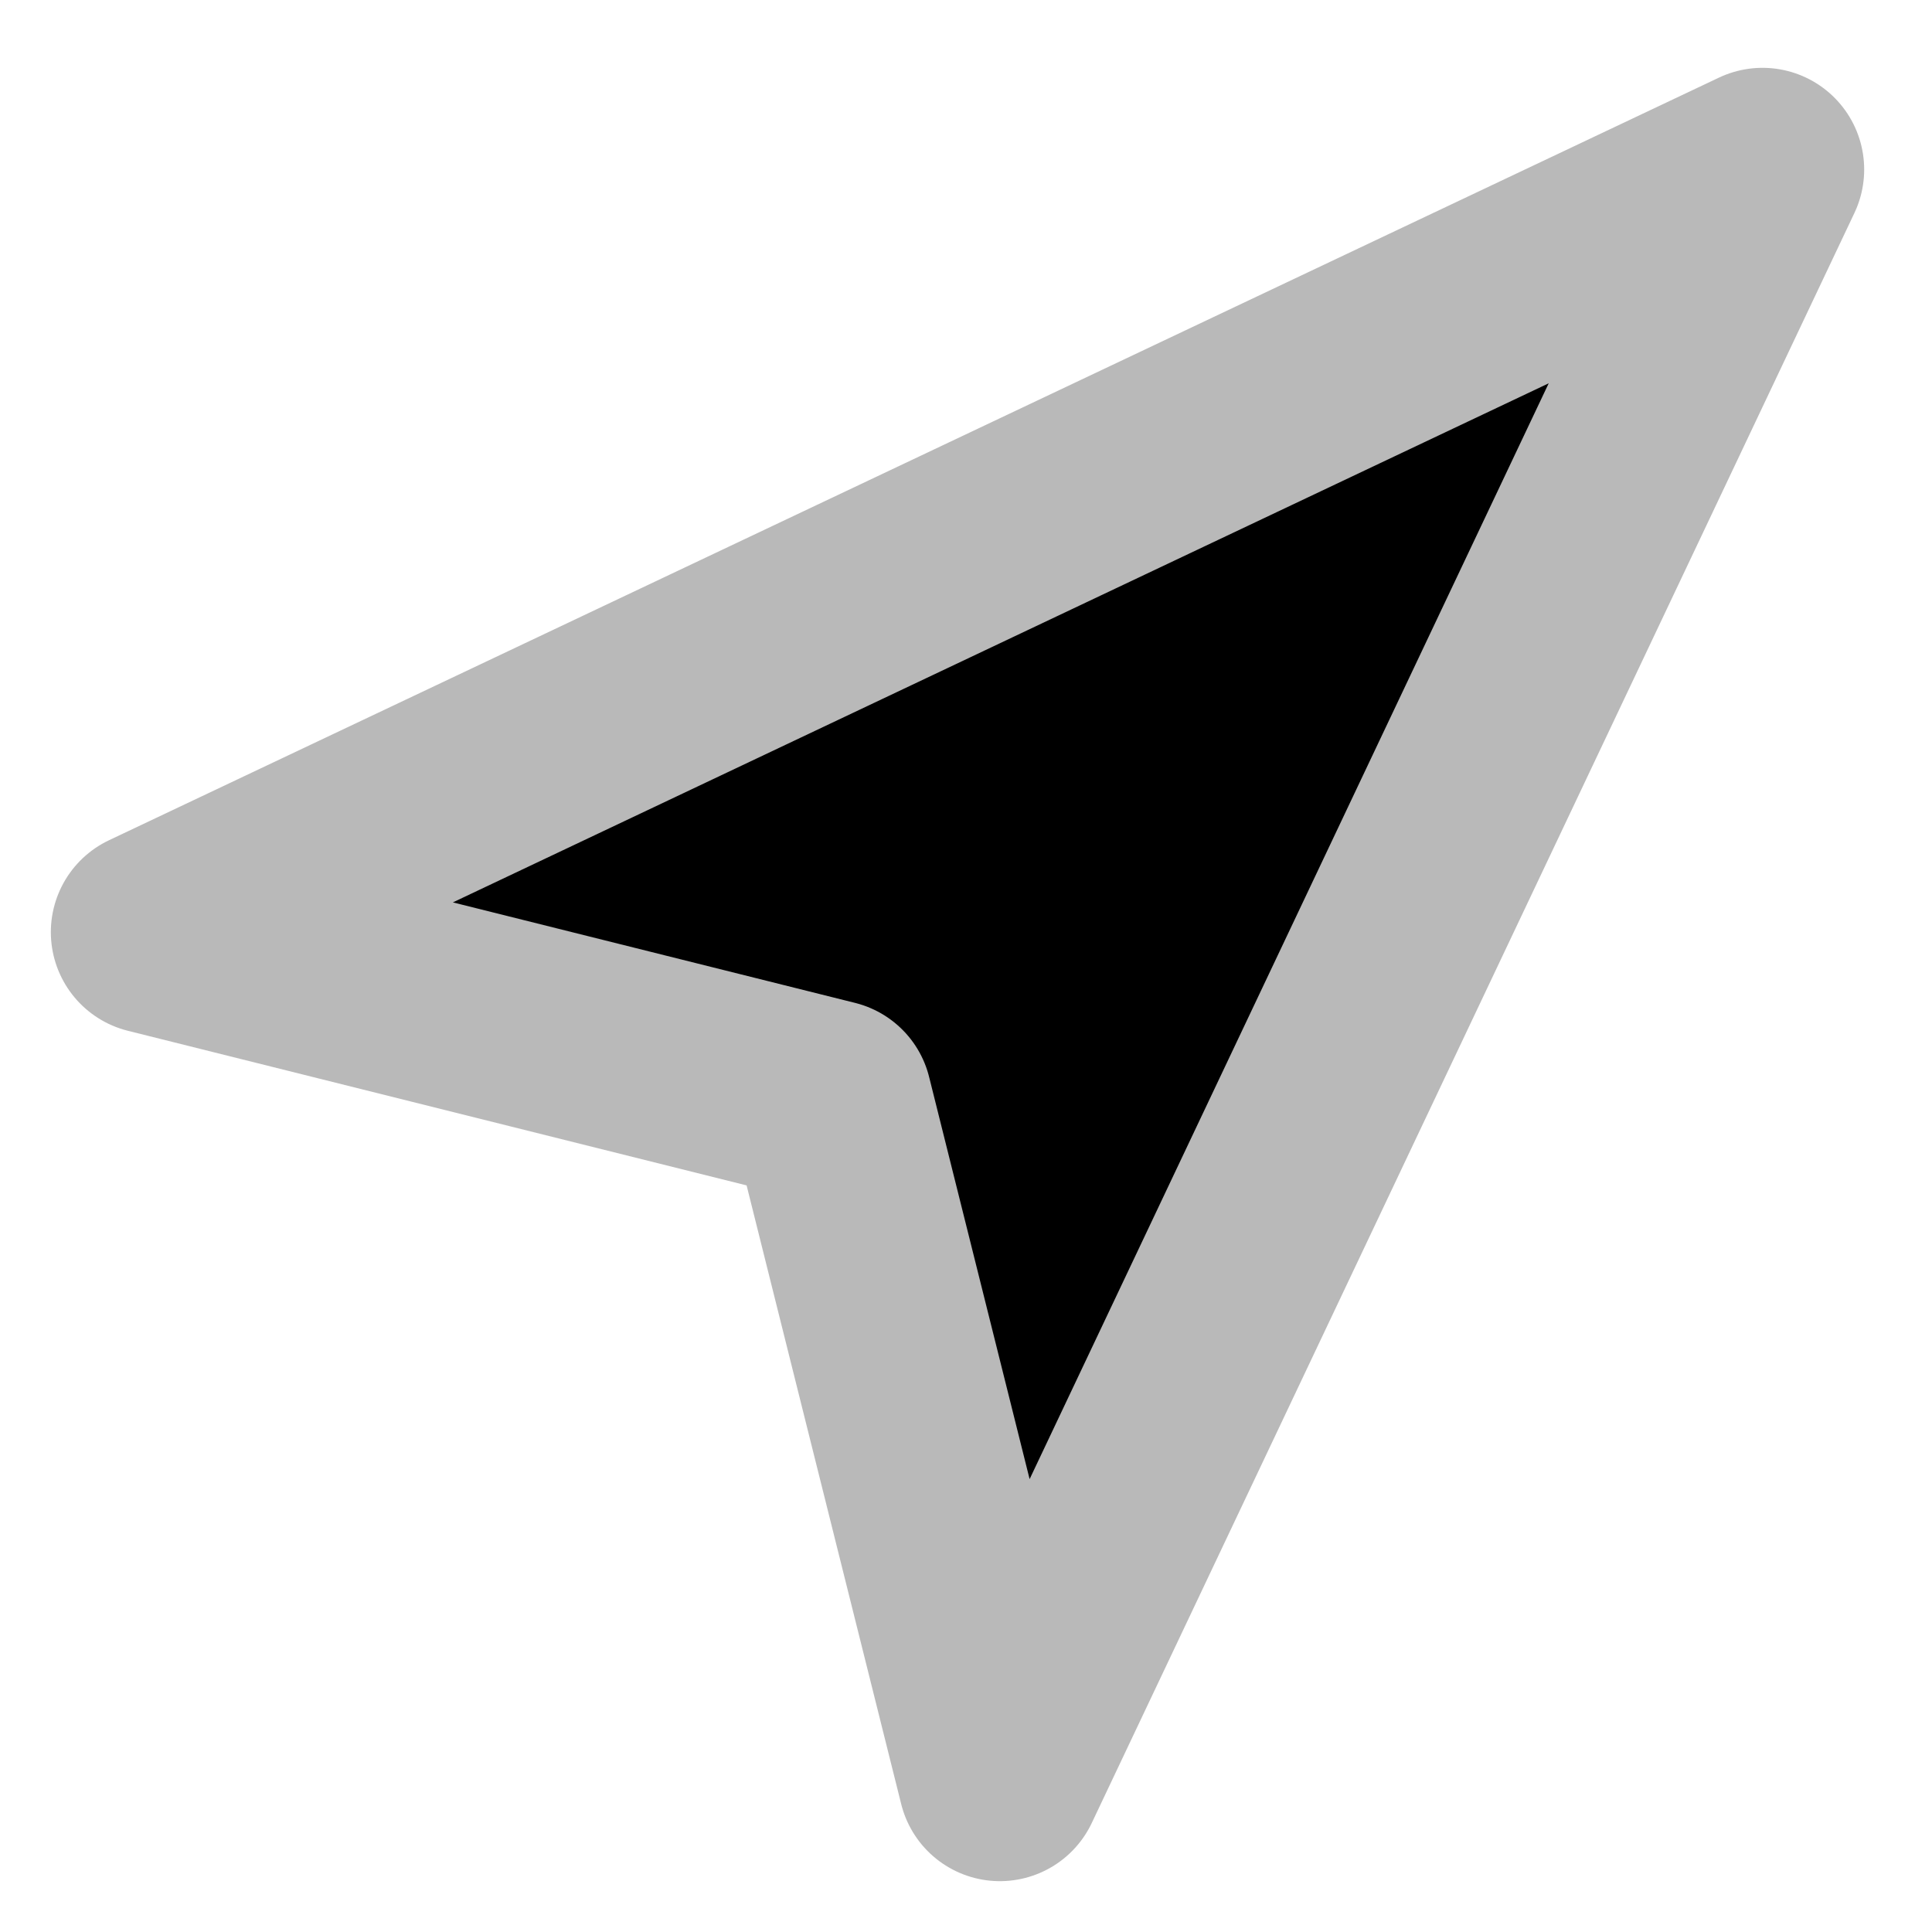 <svg width="19" height="19" viewBox="0 0 19 19" fill="#000000" xmlns="http://www.w3.org/2000/svg">
    <path d="M1.5 9.167L17.333 1.667L9.833 17.5L8.167 10.833L1.5 9.167Z"
        stroke="#B9B9B9" stroke-width="2" stroke-linecap="round" stroke-linejoin="round" />
</svg>